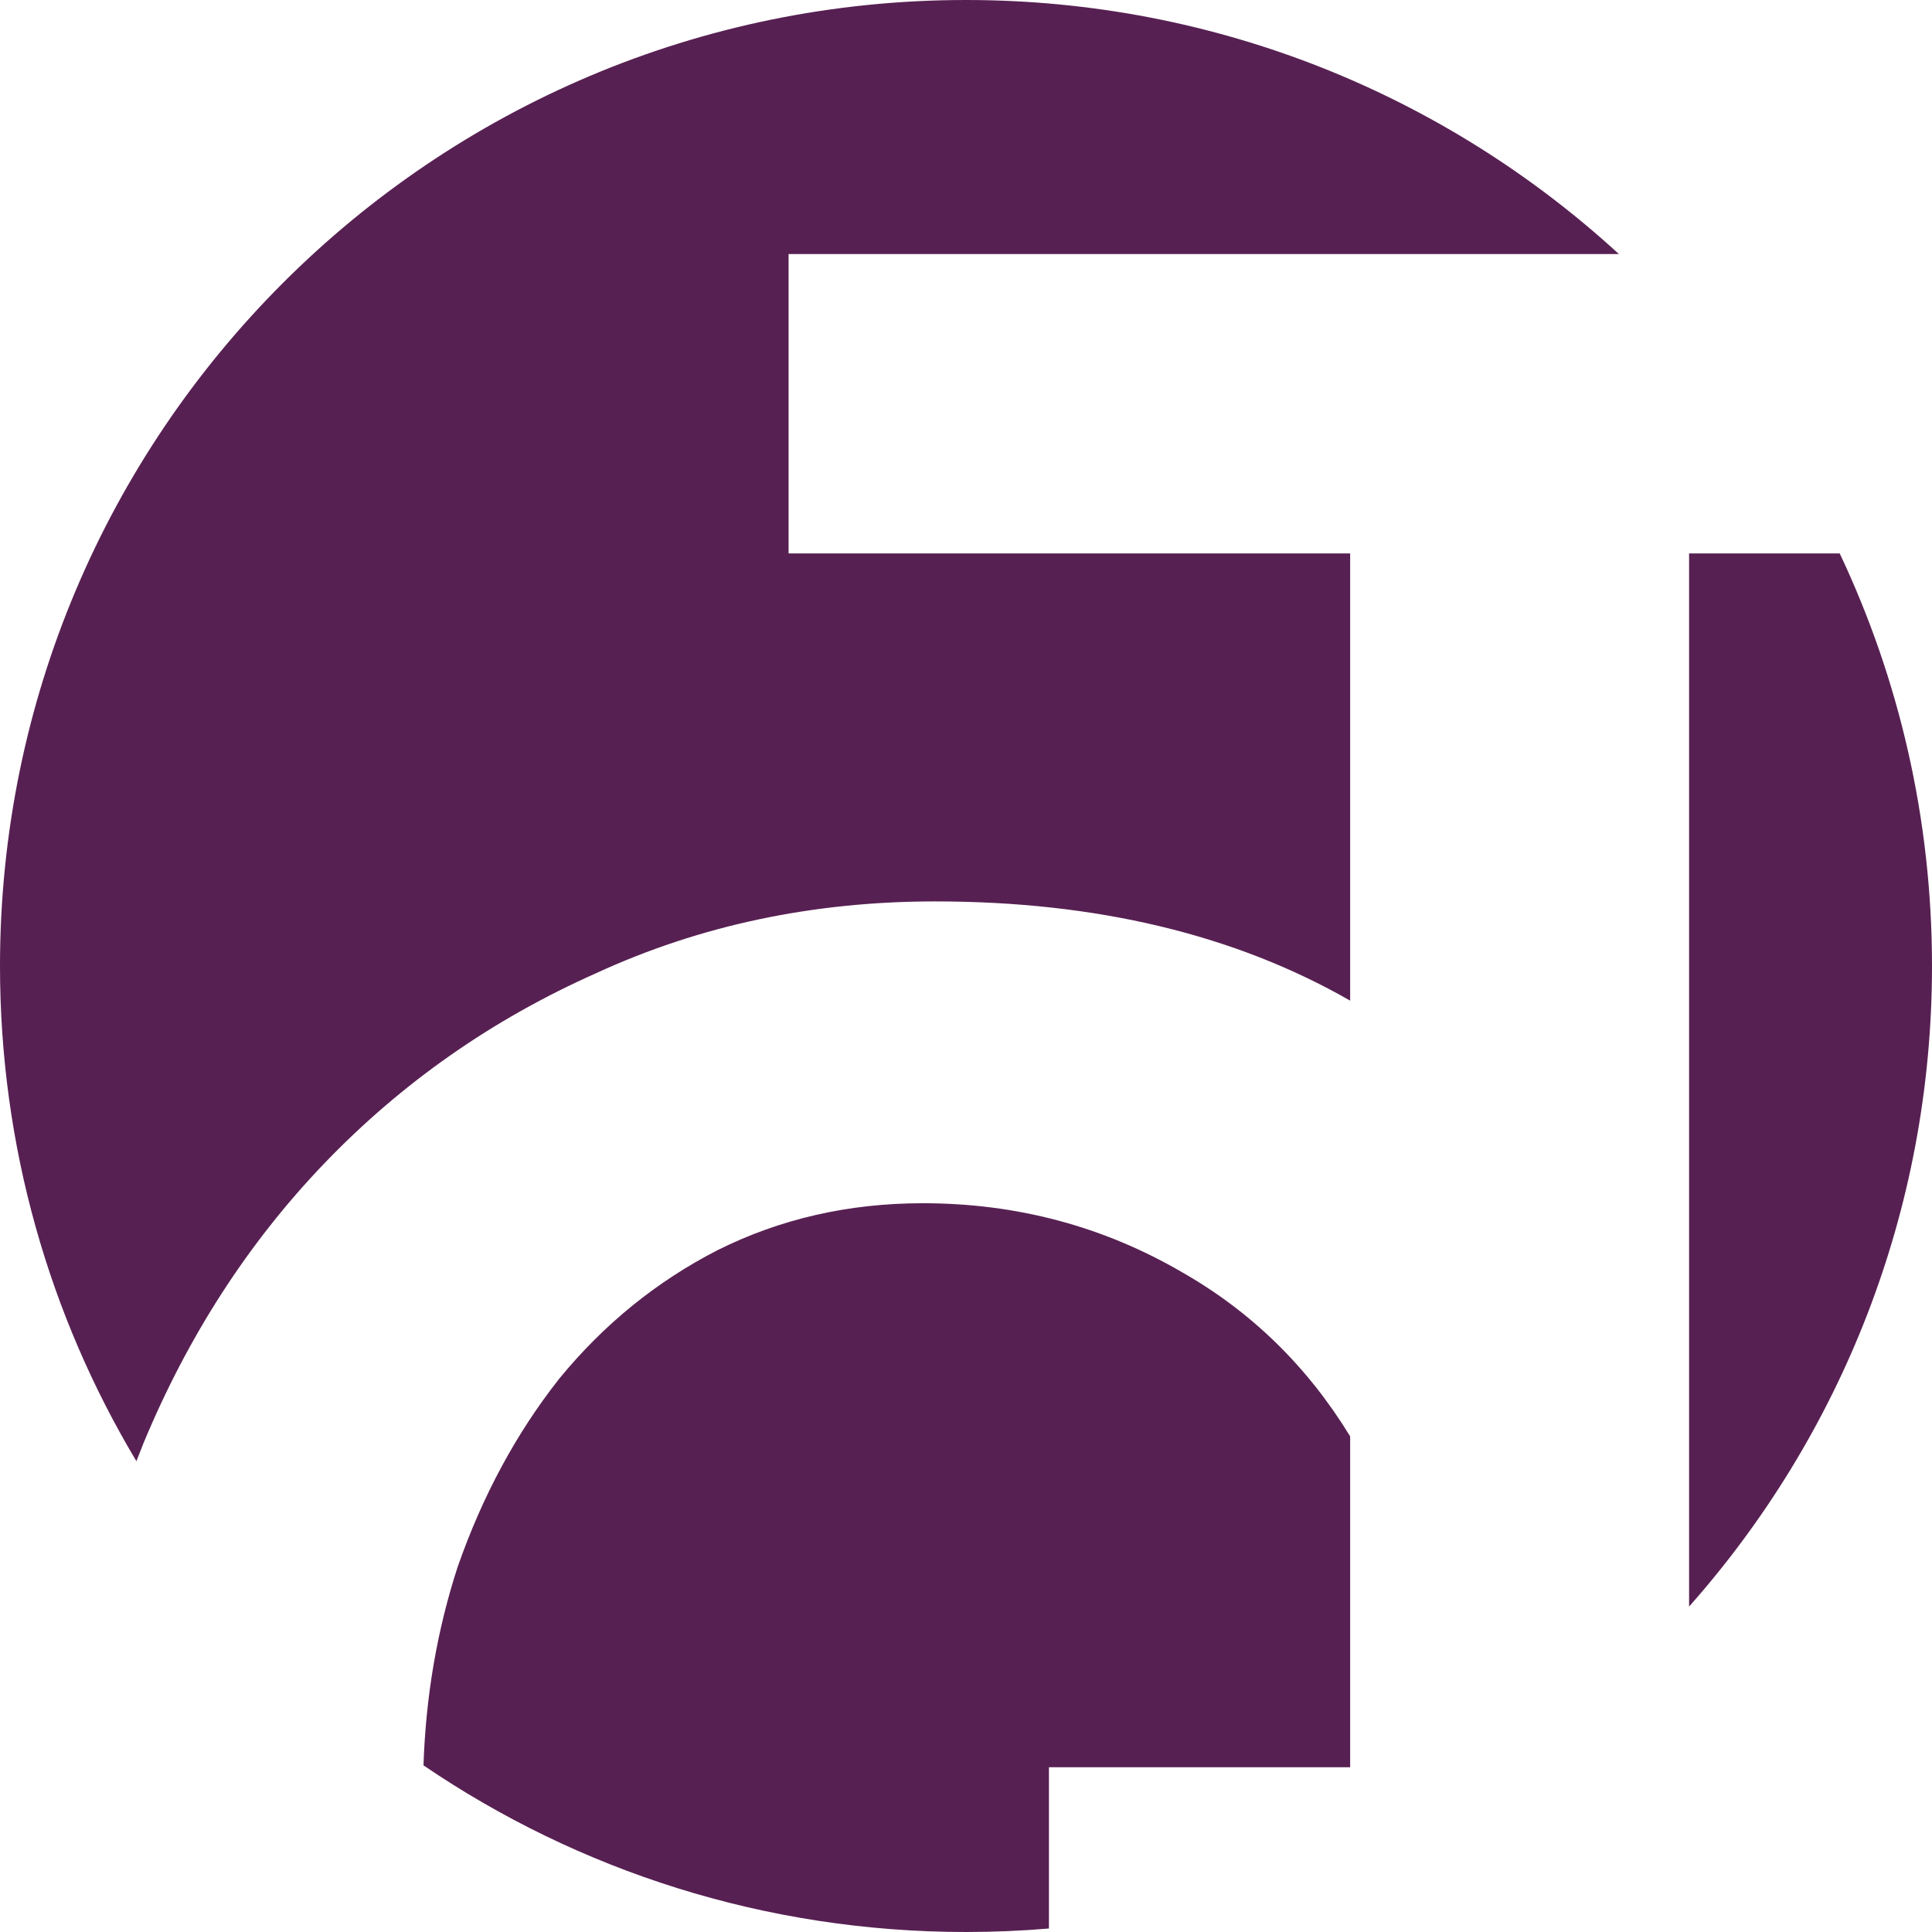 <svg width="123" height="123" viewBox="0 0 123 123" fill="none" xmlns="http://www.w3.org/2000/svg">
<path fill-rule="evenodd" clip-rule="evenodd" d="M123 61.5C123 77.146 117.157 91.427 107.535 102.281V35.233H117.124C120.892 43.198 123 52.103 123 61.5ZM85.957 112.512H66.78V122.777C65.04 122.924 63.279 123 61.5 123C48.696 123 36.806 119.087 26.961 112.392C27.108 107.973 27.833 103.761 29.137 99.755C30.712 95.24 32.865 91.25 35.595 87.785C38.43 84.32 41.79 81.59 45.675 79.595C49.665 77.6 54.023 76.603 58.748 76.603C64.733 76.603 70.245 78.073 75.285 81.013C79.689 83.529 83.246 87.007 85.957 91.446V112.512ZM8.684 93.026C3.169 83.807 0 73.024 0 61.5C0 27.535 27.535 0 61.5 0C77.527 0 92.122 6.131 103.068 16.175H50.205V35.233H85.957V63.706C78.604 59.493 69.797 57.388 59.535 57.388C51.765 57.388 44.572 58.91 37.958 61.955C31.343 64.895 25.567 68.938 20.633 74.082C15.803 79.123 11.97 85.055 9.135 91.88C8.98 92.261 8.83 92.643 8.684 93.026Z" fill="#572052"/>
</svg>
